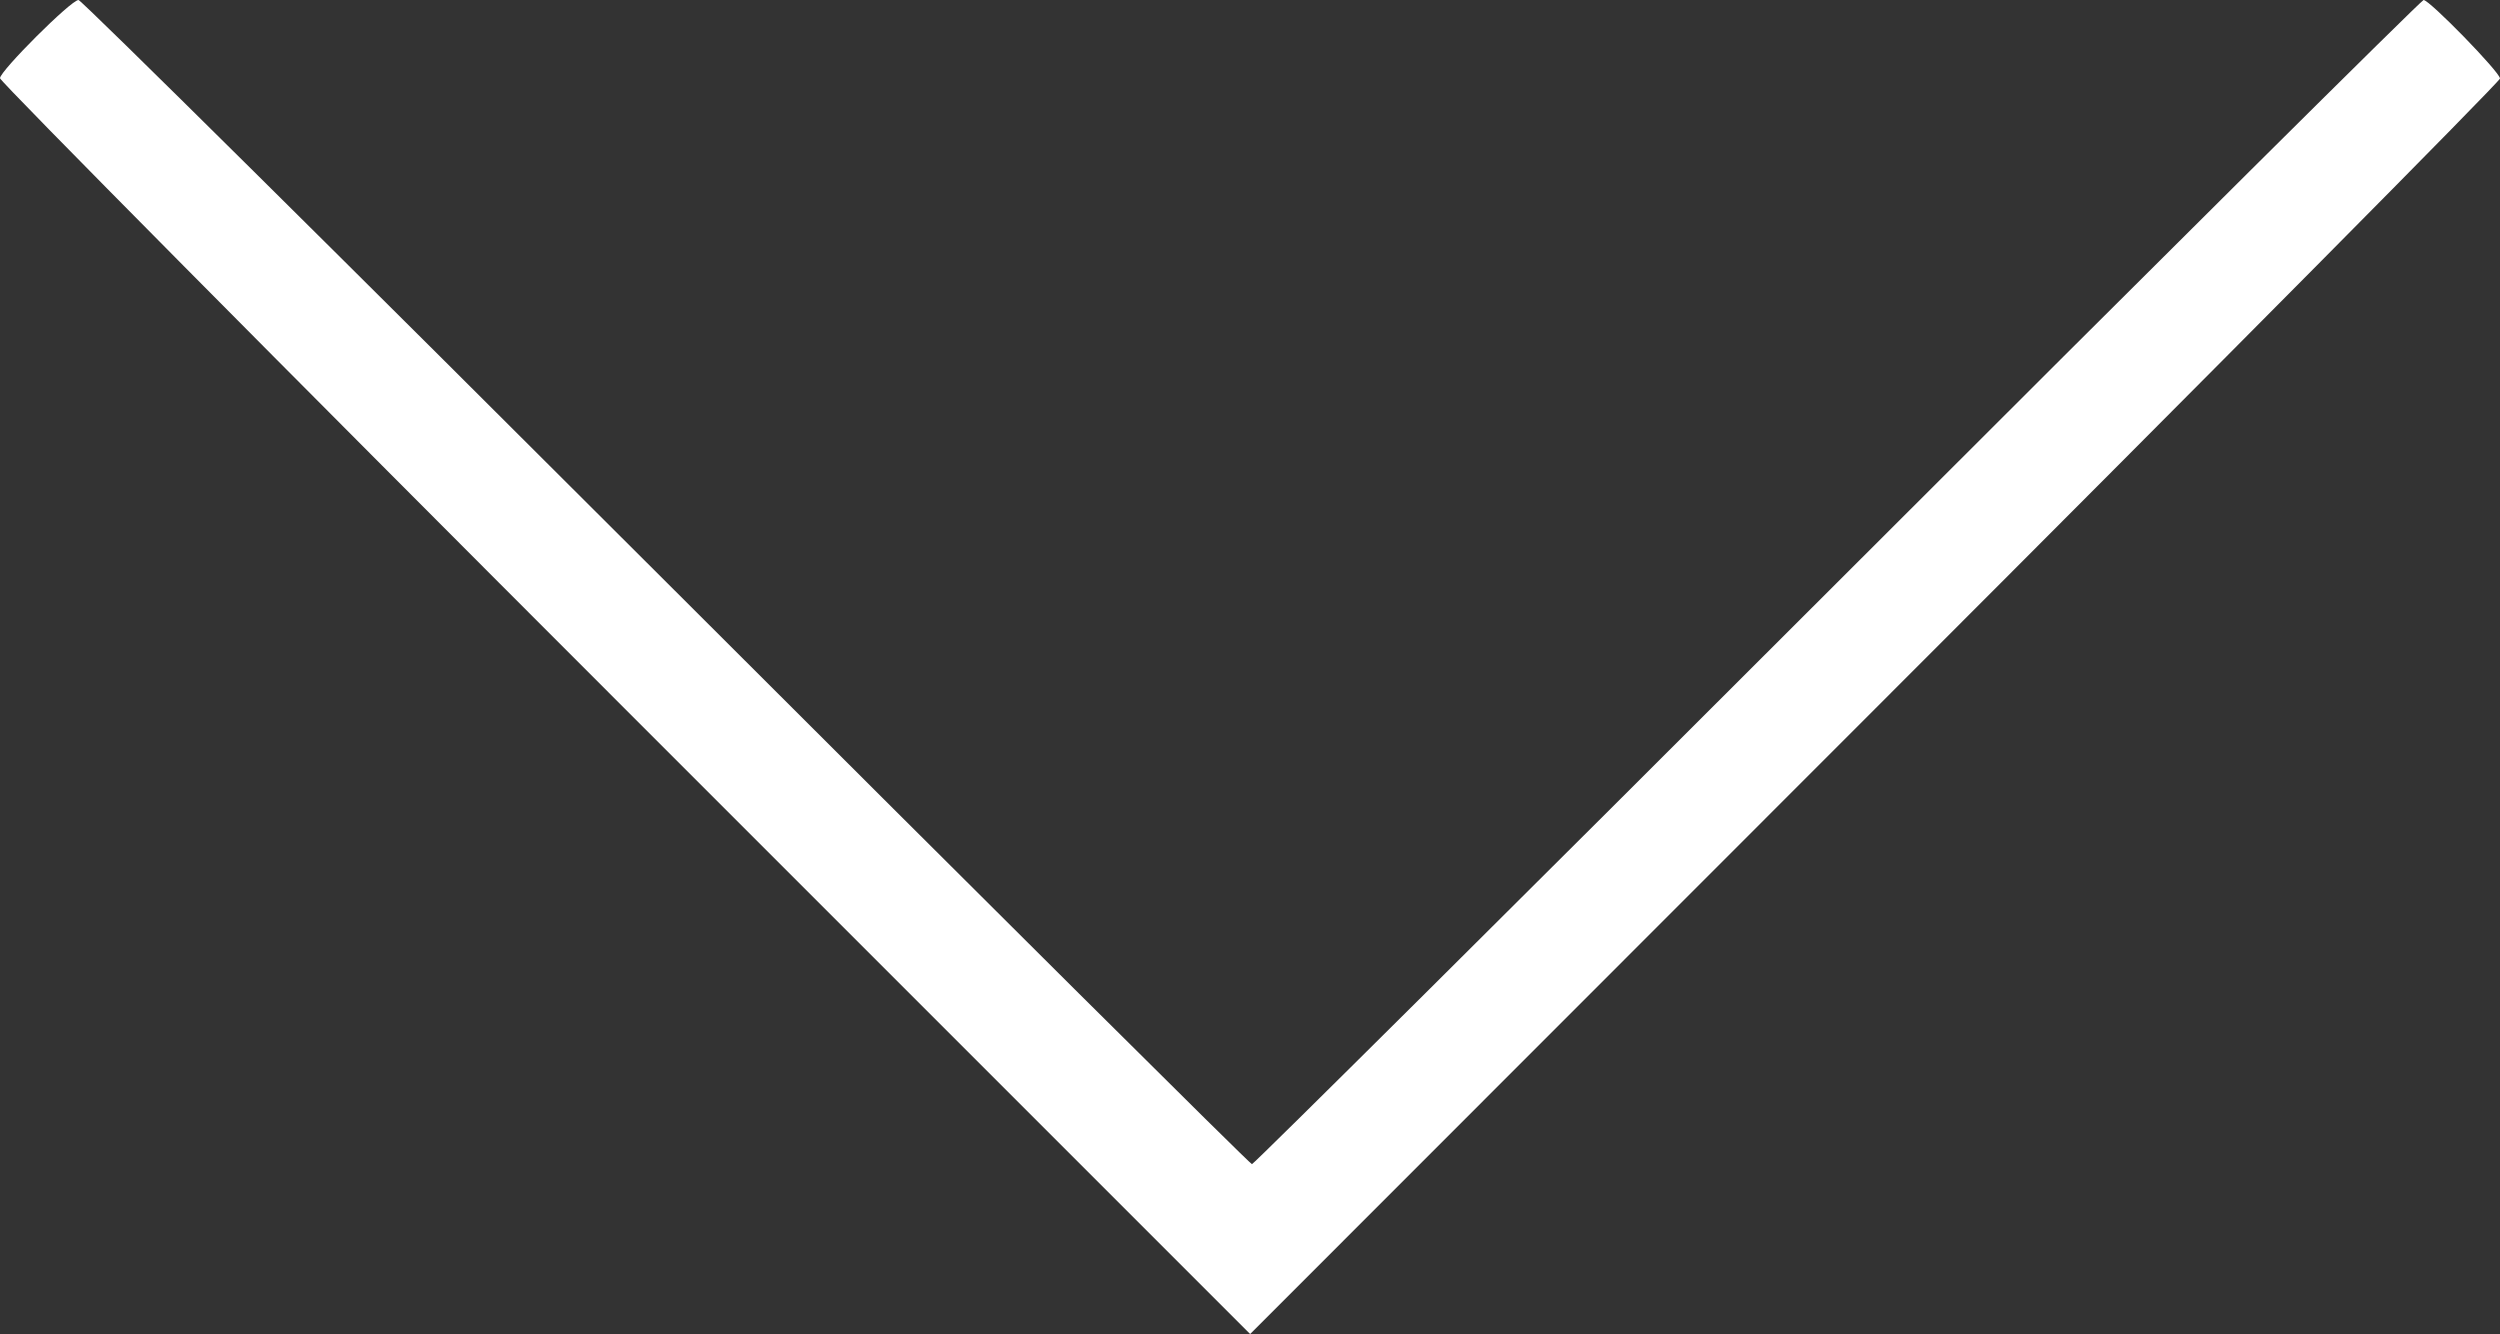 <?xml version="1.0" encoding="utf-8"?>
<!-- Generator: Adobe Illustrator 21.1.0, SVG Export Plug-In . SVG Version: 6.00 Build 0)  -->
<svg version="1.1" id="Calque_1" xmlns="http://www.w3.org/2000/svg" xmlns:xlink="http://www.w3.org/1999/xlink" x="0px" y="0px"
	 viewBox="0 0 837.5 446.9" style="enable-background:new 0 0 837.5 446.9;" xml:space="preserve">
<rect x="0" y="0" width="837.5" height="446.9" fill="#333333" stroke="none"/>
<style type="text/css">
	.st0{fill:#FFFFFF;}
</style>
<title>Fichier 1</title>
<g id="Calque_2">
	<g id="Calque_1-2">
		<path class="st0" d="M628.1,237.5L418.8,446.9L209.4,237.5C94.2,122.3,0,27.3,0,26.2C0,23.8,23.8,0,26.3,0
			c1,0,89.6,87.8,196.9,195s195.6,195,196.2,195s89-87.8,196.2-195S811.2,0,811.9,0c2,0,25.6,24.2,25.6,26.3
			C837.5,27.3,743.3,122.3,628.1,237.5z"/>
	</g>
</g>
</svg>
